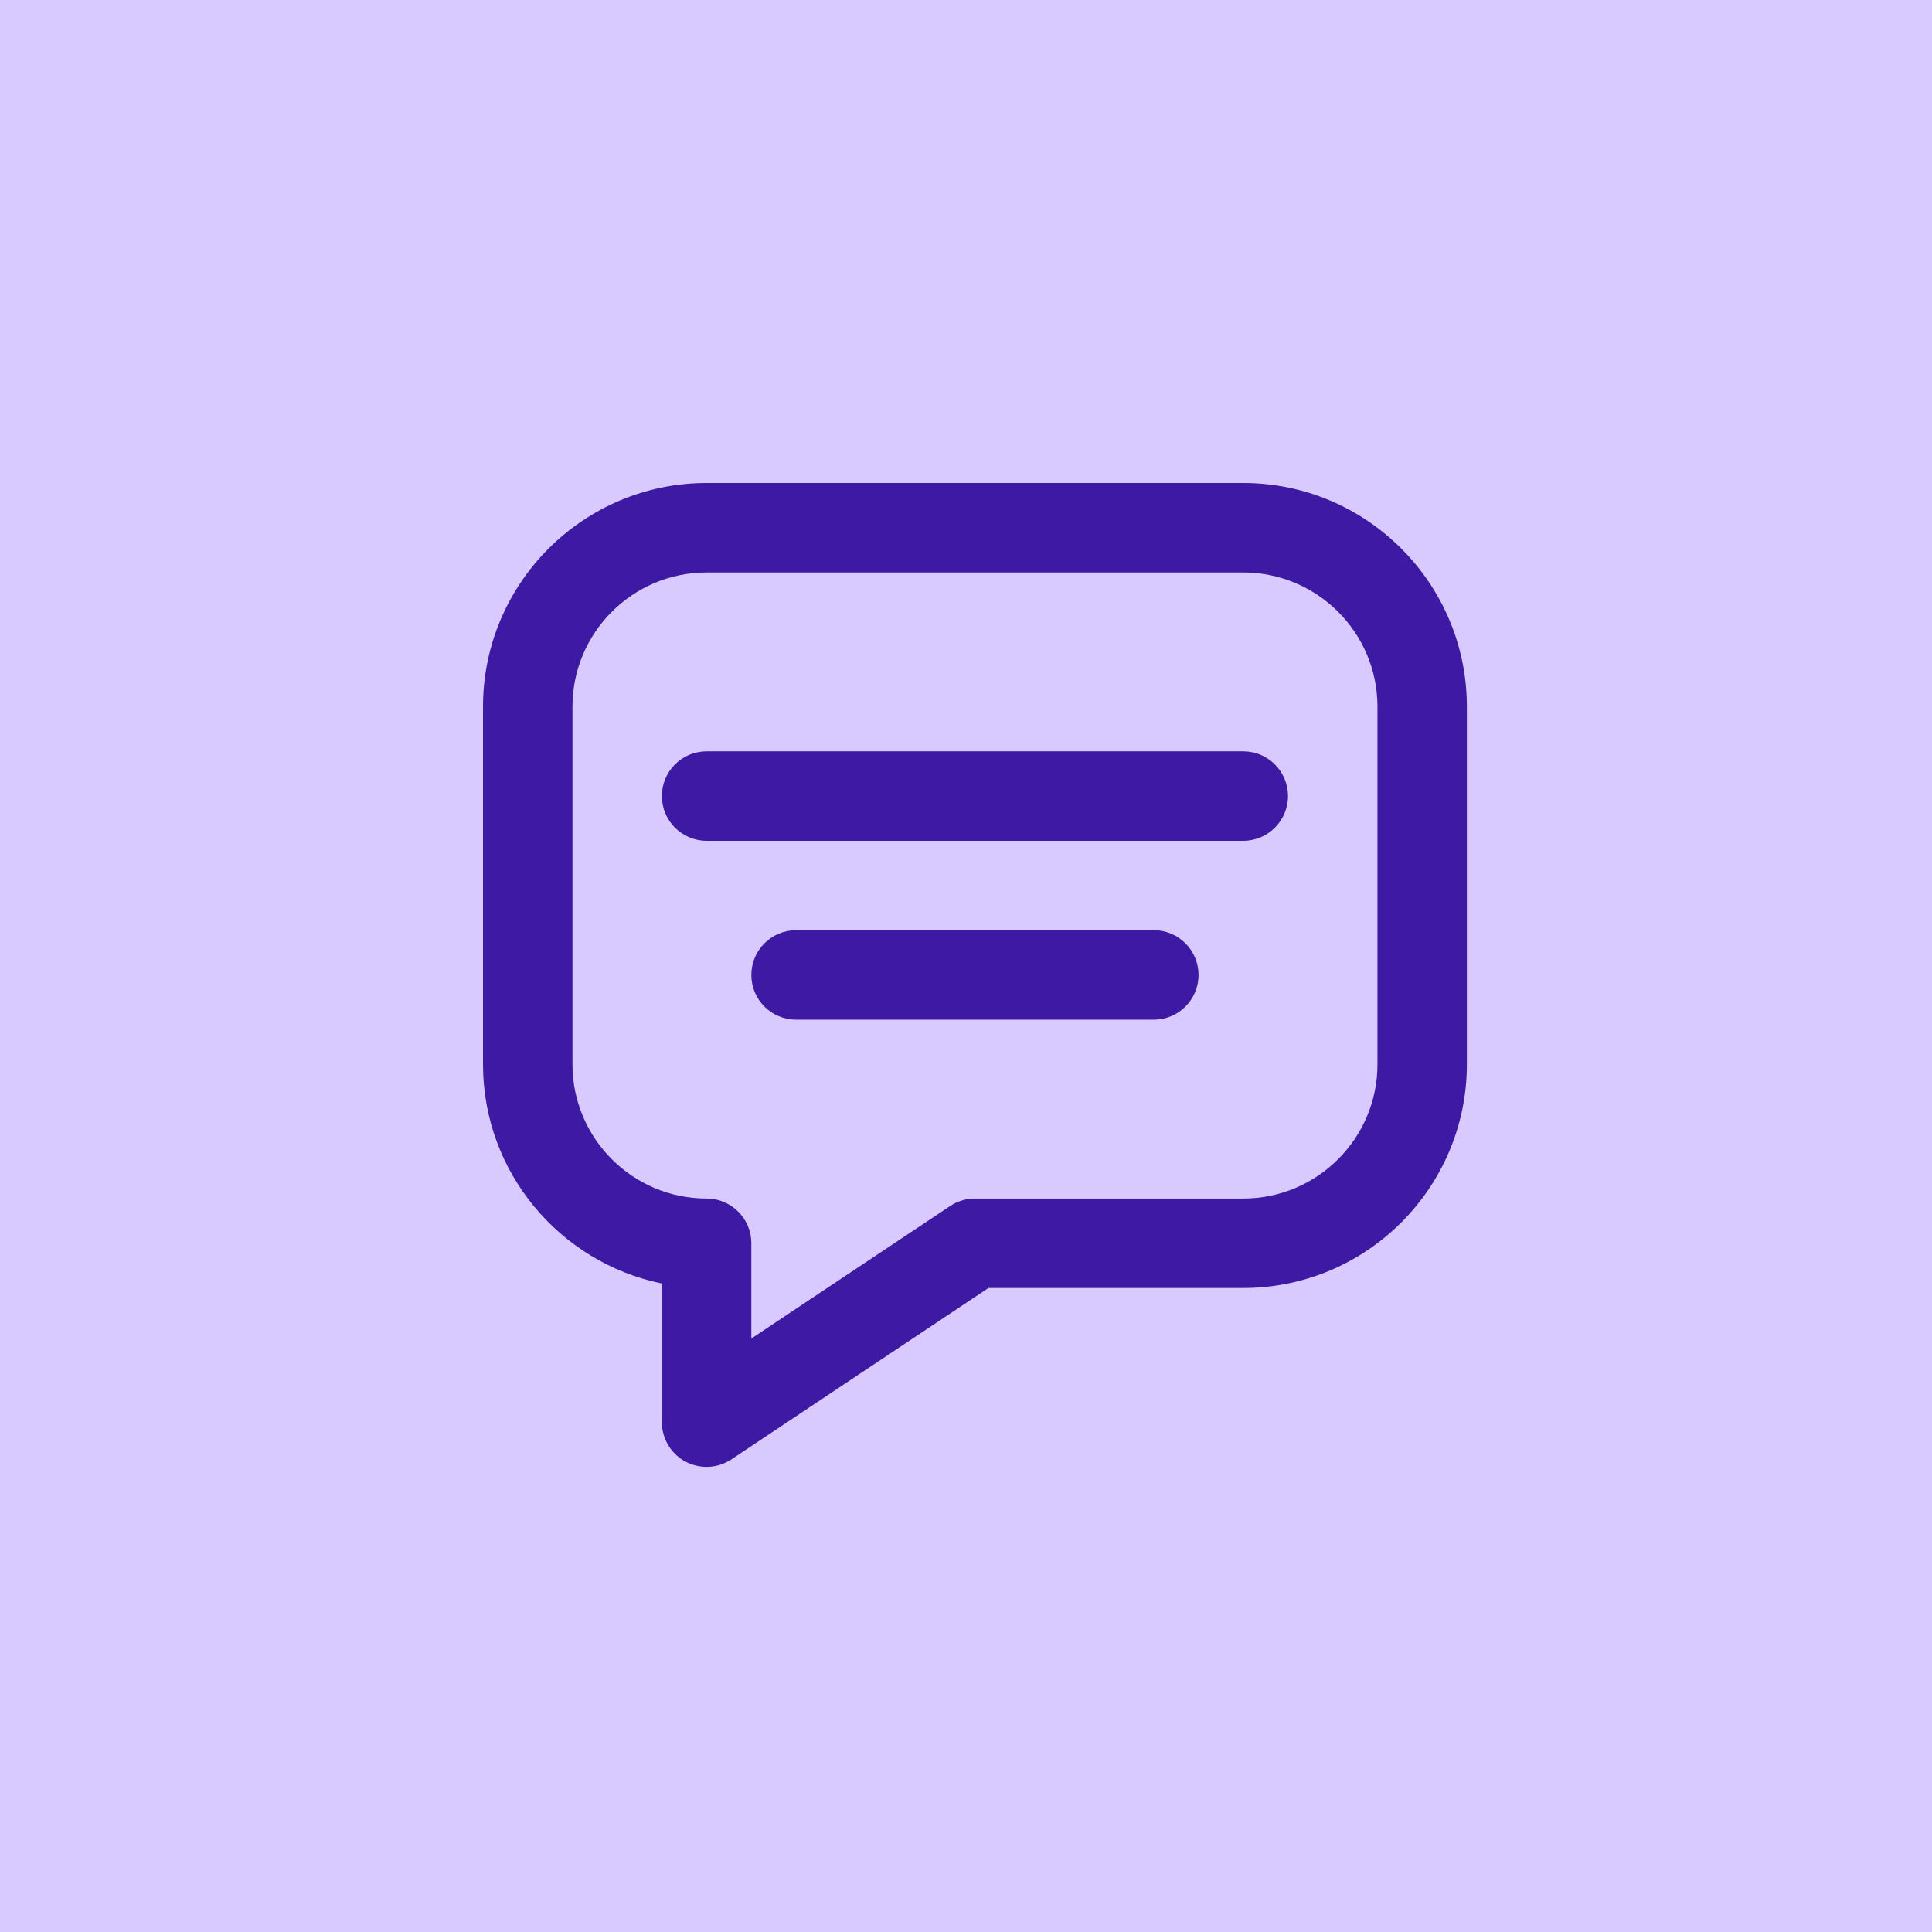 <svg width="36" height="36" viewBox="0 0 36 36" fill="none" xmlns="http://www.w3.org/2000/svg">
<rect width="36" height="36" fill="#D8CAFF"/>
<path d="M23.167 9H13.167C10.869 9 9 10.869 9 13.167V19.833C9 21.845 10.434 23.528 12.333 23.916V26.5C12.333 26.808 12.502 27.09 12.773 27.235C12.897 27.301 13.032 27.333 13.167 27.333C13.328 27.333 13.489 27.286 13.629 27.193L18.419 24H23.167C25.464 24 27.333 22.131 27.333 19.833V13.167C27.333 10.869 25.464 9 23.167 9ZM17.704 22.473L14 24.942V23.167C14 22.707 13.627 22.333 13.167 22.333C11.788 22.333 10.667 21.212 10.667 19.833V13.167C10.667 11.788 11.788 10.667 13.167 10.667H23.167C24.545 10.667 25.667 11.788 25.667 13.167V19.833C25.667 21.212 24.545 22.333 23.167 22.333H18.167C18.108 22.332 18.025 22.338 17.93 22.367C17.83 22.396 17.754 22.439 17.704 22.473Z" fill="#3E19A3"/>
<path d="M23.166 14H13.166C12.706 14 12.333 14.373 12.333 14.833C12.333 15.293 12.706 15.667 13.166 15.667H23.166C23.626 15.667 24 15.293 24 14.833C24 14.373 23.626 14 23.166 14Z" fill="#3E19A3"/>
<path d="M21.5 17.333H14.833C14.373 17.333 14 17.707 14 18.167C14 18.627 14.373 19 14.833 19H21.5C21.96 19 22.333 18.627 22.333 18.167C22.333 17.707 21.96 17.333 21.5 17.333Z" fill="#3E19A3"/>
</svg>
